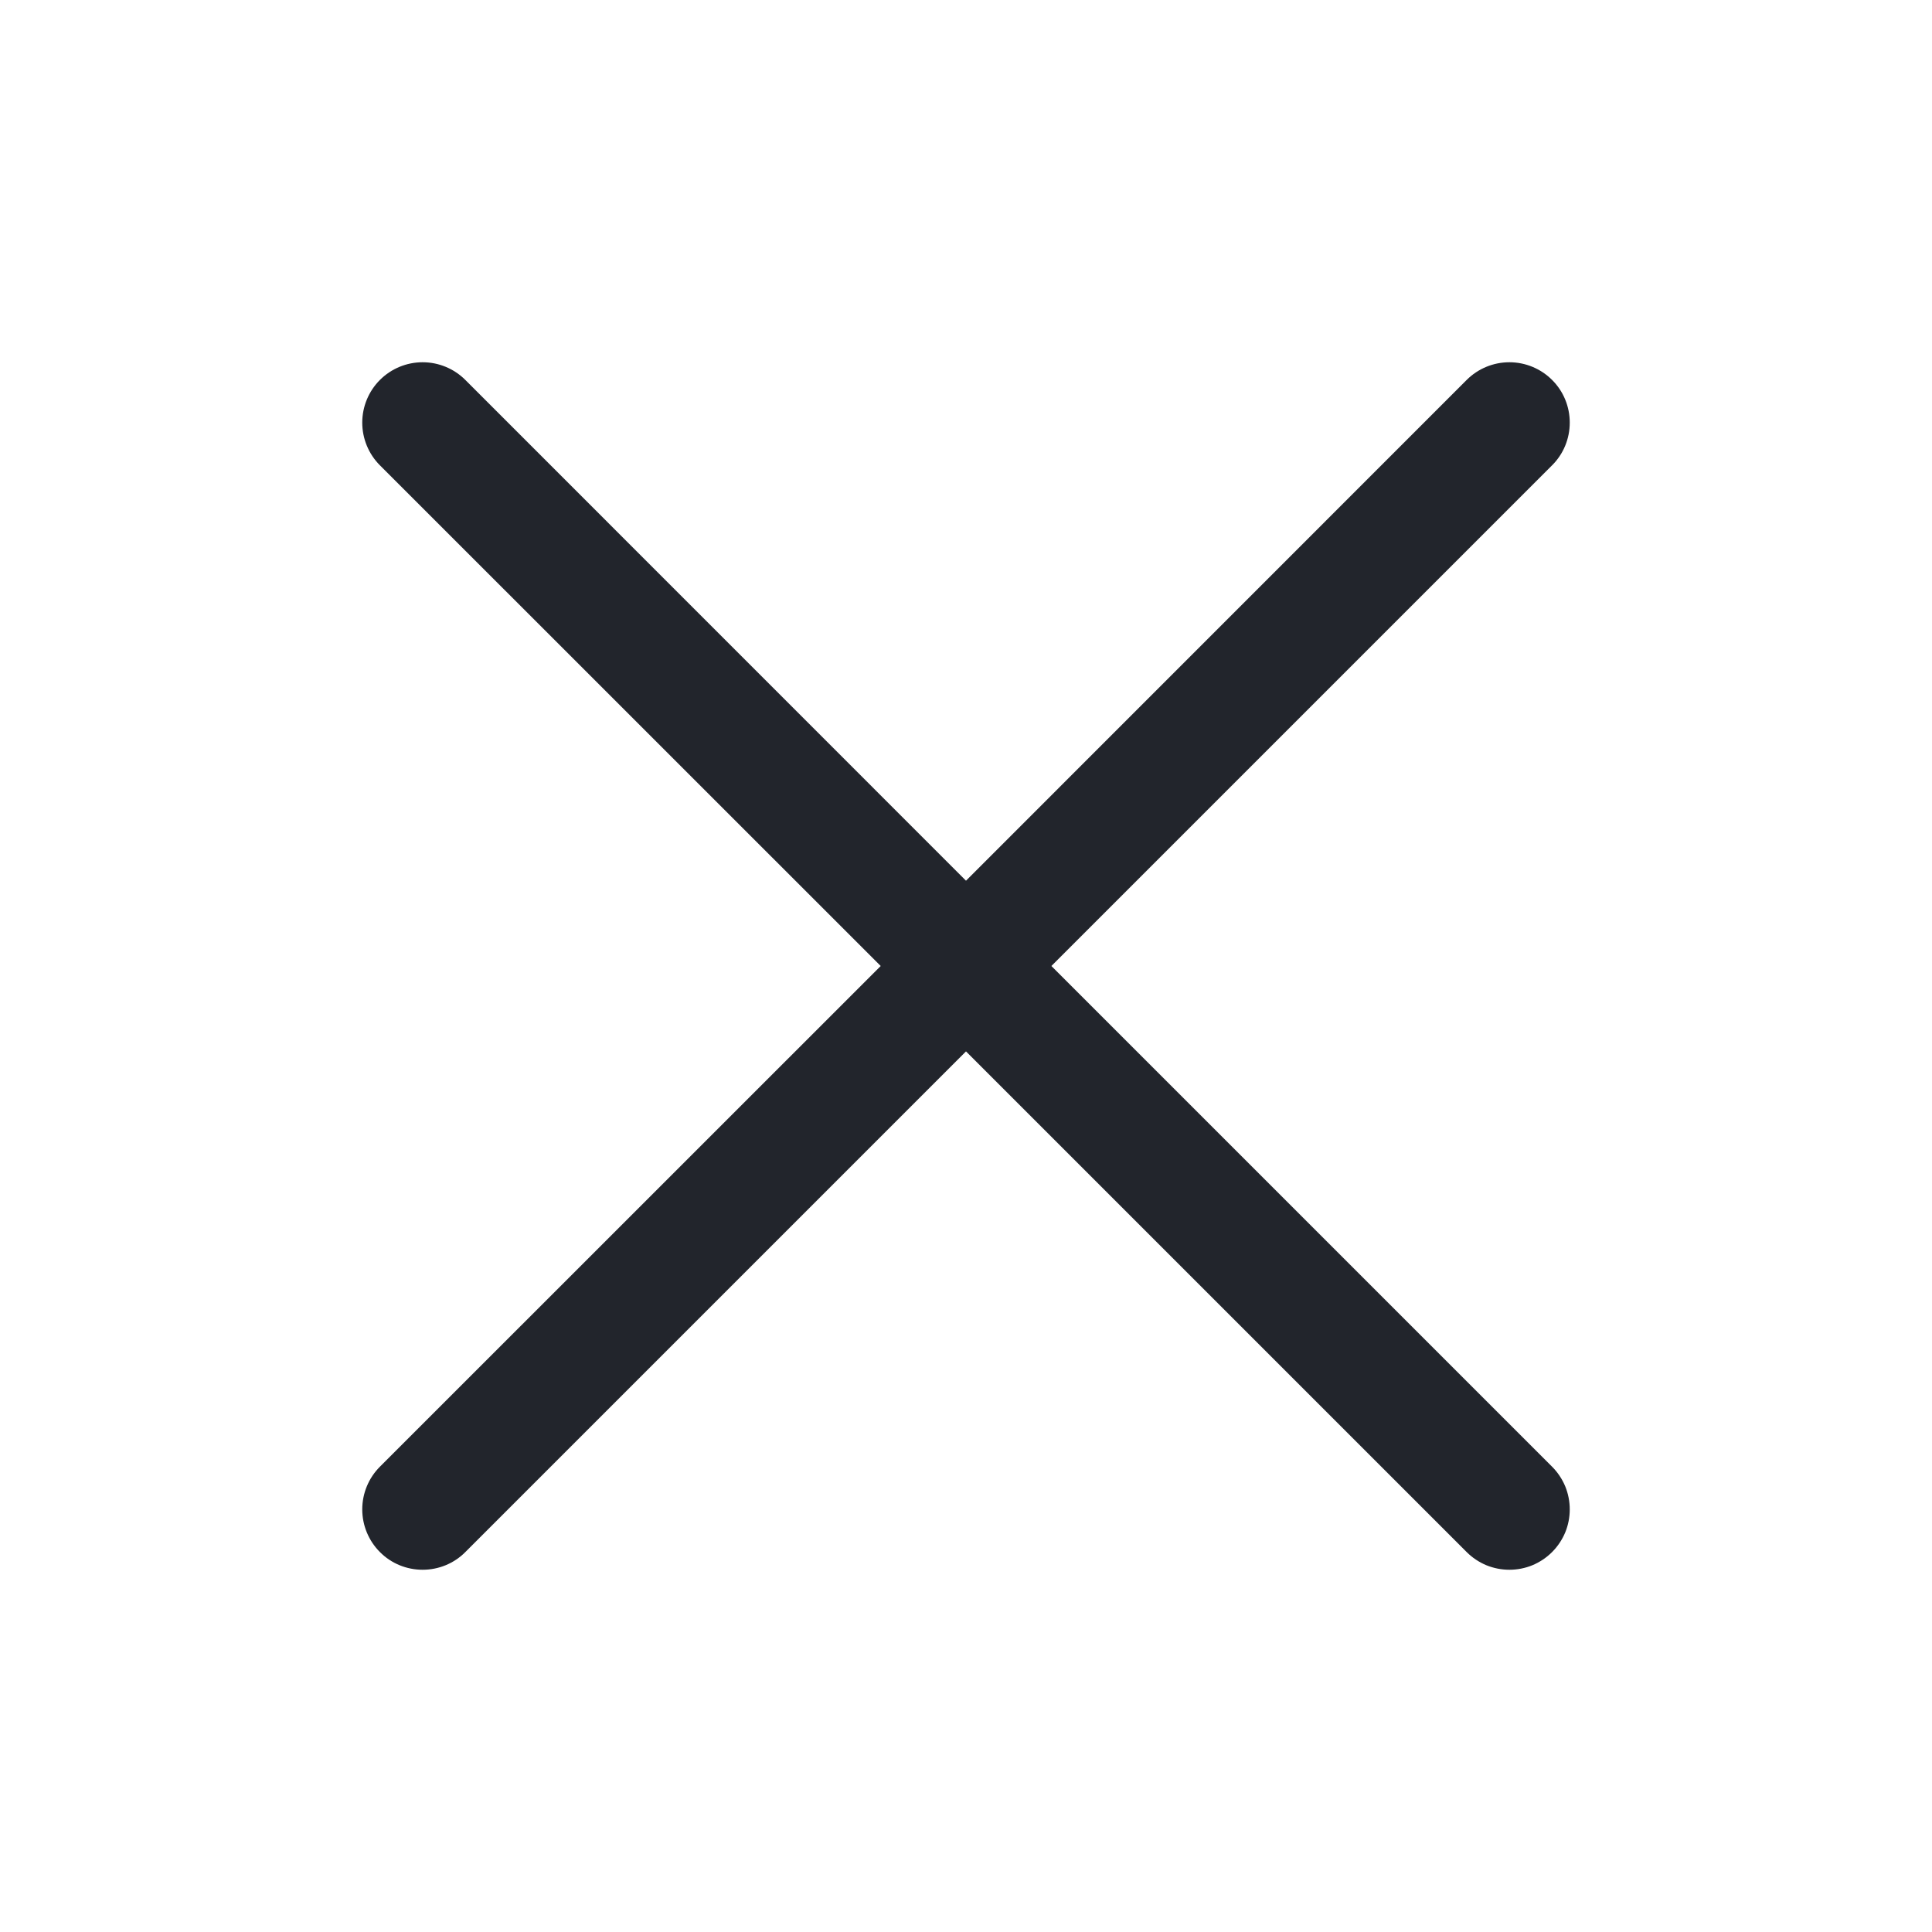 <svg width="20" height="20" viewBox="0 0 20 20" fill="none" xmlns="http://www.w3.org/2000/svg">
<path d="M16.067 15.183C16.125 15.241 16.171 15.31 16.203 15.386C16.234 15.462 16.25 15.543 16.25 15.625C16.25 15.707 16.234 15.789 16.203 15.864C16.171 15.94 16.125 16.009 16.067 16.067C16.009 16.125 15.94 16.171 15.864 16.203C15.789 16.234 15.707 16.25 15.625 16.25C15.543 16.25 15.462 16.234 15.386 16.203C15.31 16.171 15.241 16.125 15.183 16.067L10 10.884L4.817 16.067C4.7 16.185 4.541 16.25 4.375 16.25C4.209 16.25 4.05 16.185 3.933 16.067C3.816 15.95 3.75 15.791 3.75 15.625C3.75 15.459 3.816 15.3 3.933 15.183L9.117 10L3.933 4.817C3.816 4.7 3.75 4.541 3.75 4.375C3.75 4.209 3.816 4.05 3.933 3.933C4.05 3.816 4.209 3.75 4.375 3.75C4.541 3.75 4.7 3.816 4.817 3.933L10 9.117L15.183 3.933C15.3 3.816 15.459 3.75 15.625 3.75C15.791 3.75 15.95 3.816 16.067 3.933C16.185 4.05 16.25 4.209 16.25 4.375C16.25 4.541 16.185 4.7 16.067 4.817L10.884 10L16.067 15.183Z" fill="#22252C"/>
</svg>
